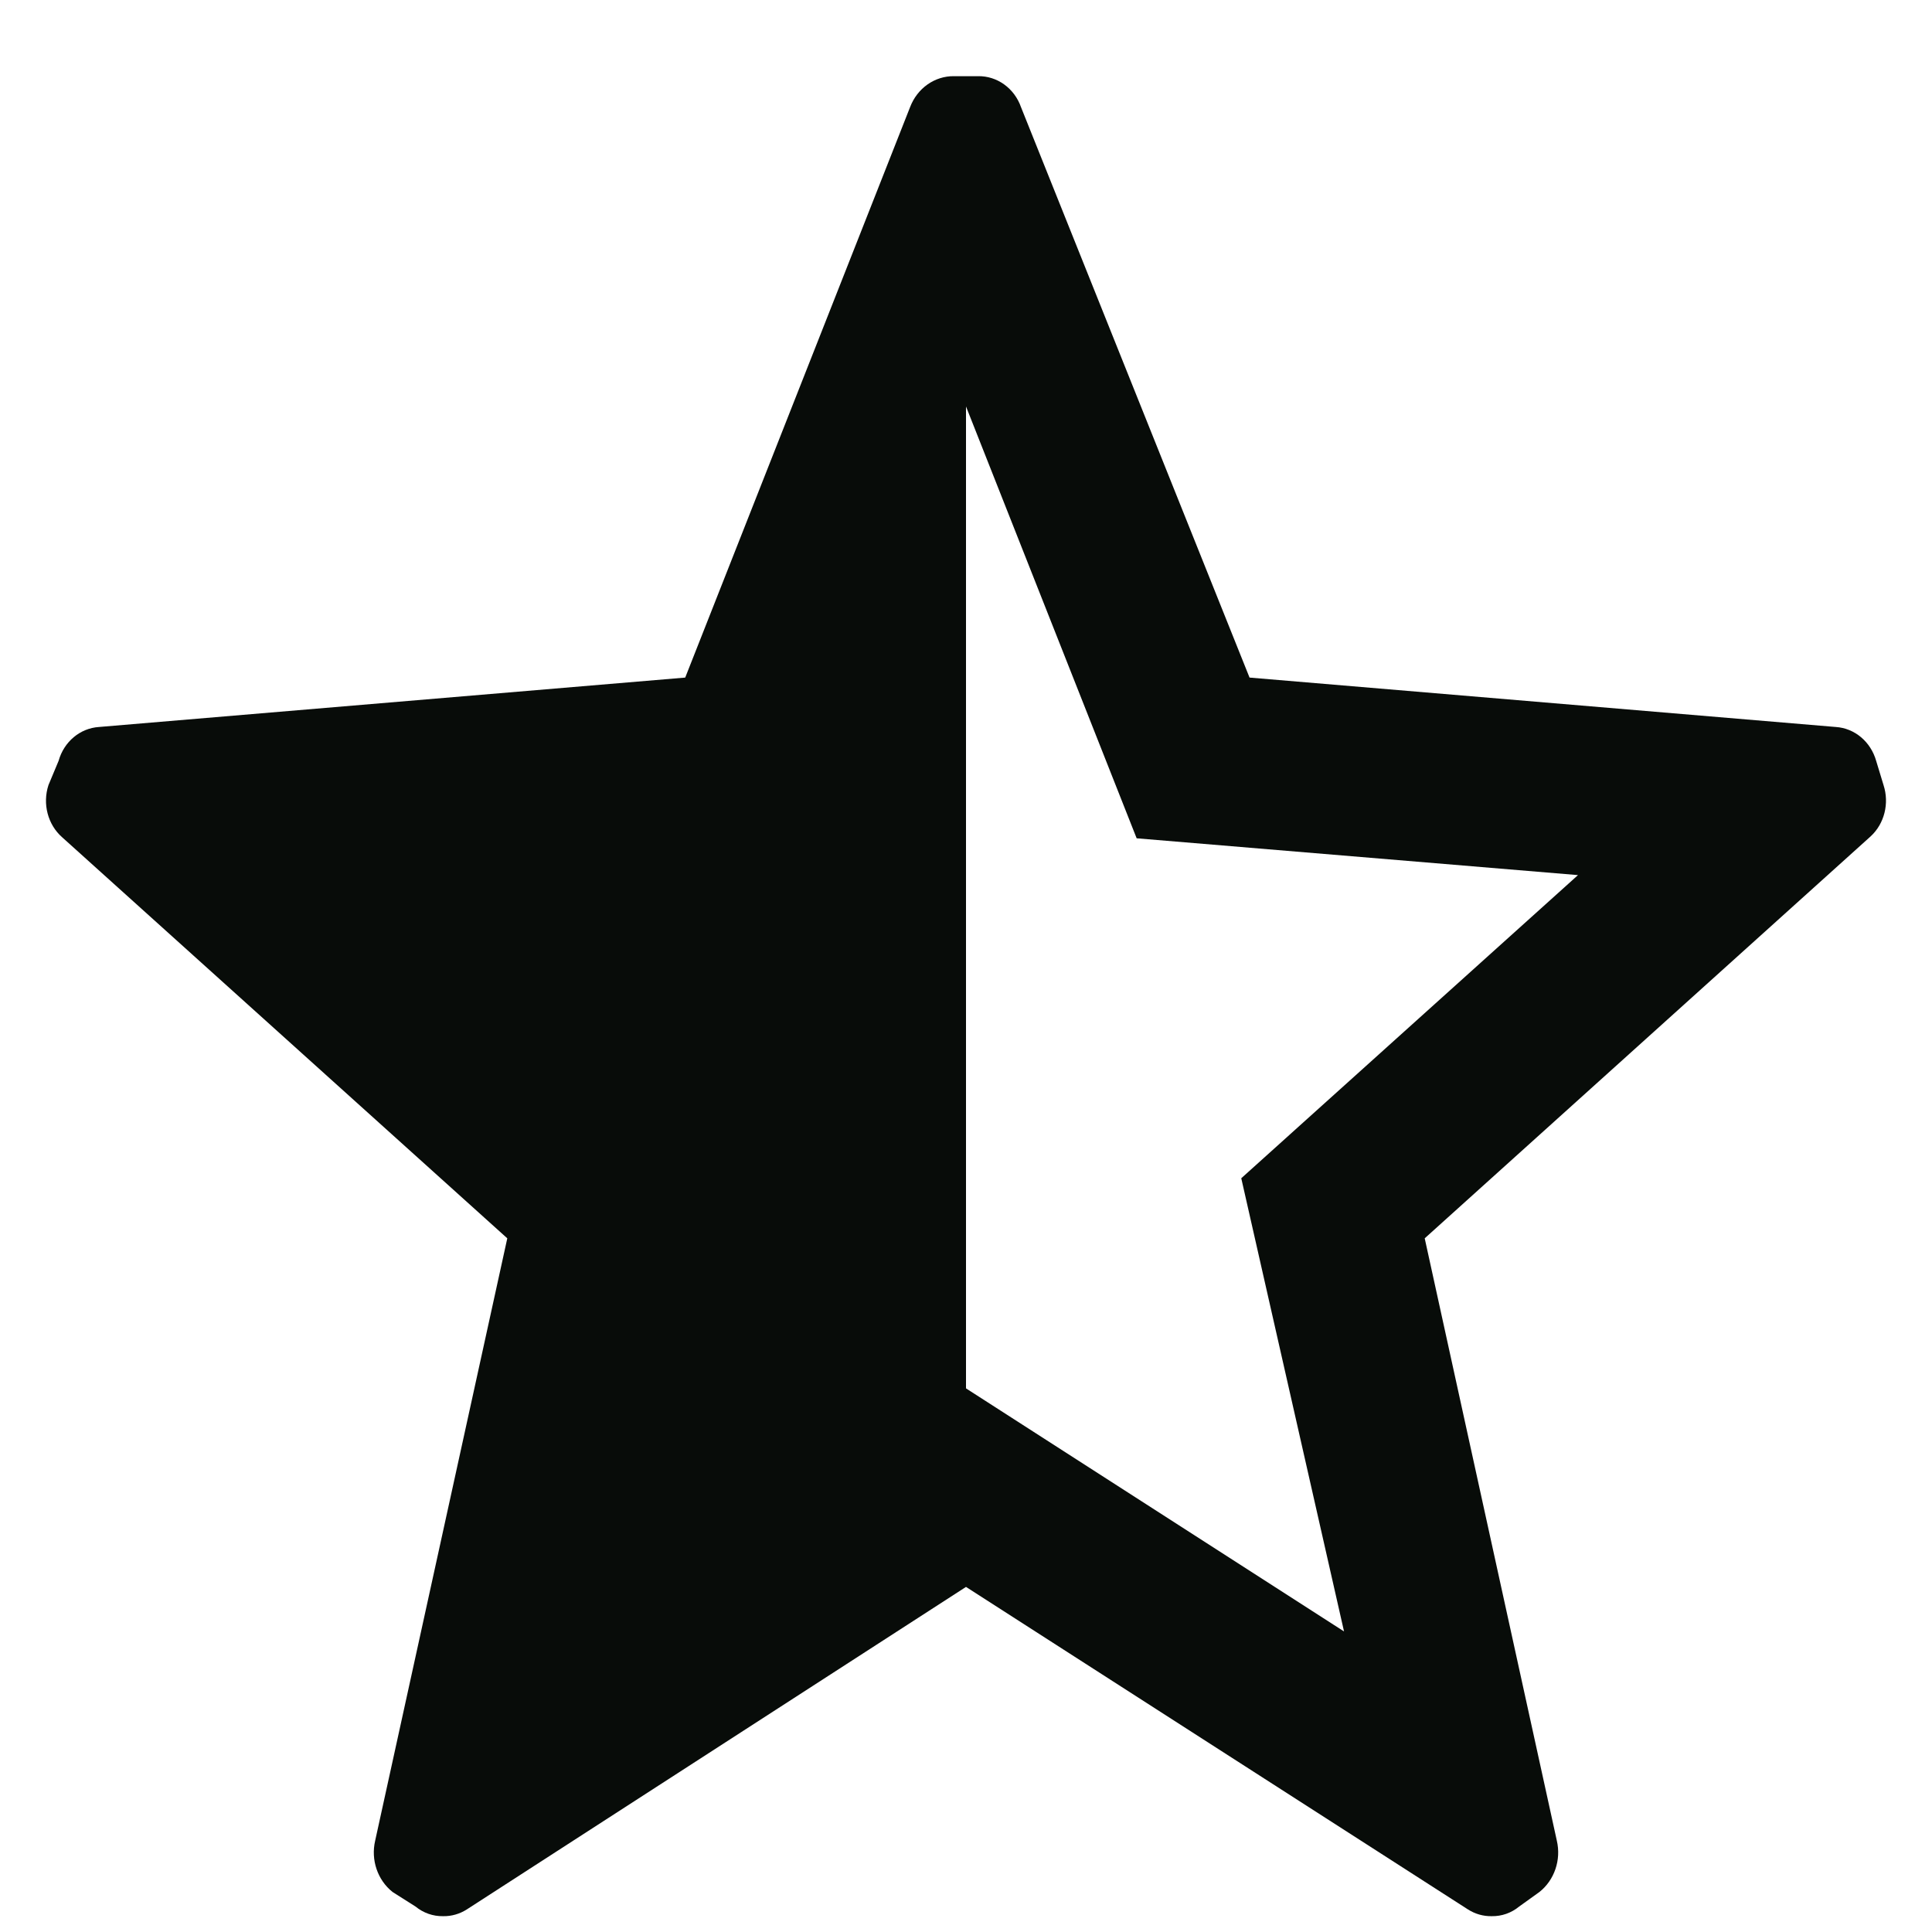 <svg width="21" height="21" viewBox="0 0 21 21" fill="none" xmlns="http://www.w3.org/2000/svg">
<path fill-rule="evenodd" clip-rule="evenodd" d="M20.393 8.27L20.473 8.533C20.538 8.732 20.483 8.953 20.333 9.091L15.486 13.46L16.922 20.007C16.971 20.216 16.896 20.436 16.733 20.565L16.513 20.723C16.428 20.793 16.323 20.83 16.214 20.828C16.123 20.83 16.033 20.804 15.955 20.754L10.5 17.249L5.075 20.754C4.997 20.804 4.907 20.83 4.816 20.828C4.707 20.83 4.602 20.793 4.516 20.723L4.267 20.565C4.104 20.436 4.029 20.216 4.078 20.007L5.514 13.46L0.677 9.102C0.519 8.964 0.46 8.737 0.527 8.533L0.637 8.27C0.695 8.062 0.871 7.915 1.076 7.902L7.448 7.365L9.892 1.165C9.97 0.959 10.16 0.825 10.37 0.828H10.63C10.838 0.824 11.026 0.959 11.098 1.165L13.582 7.365L19.954 7.902C20.159 7.915 20.334 8.062 20.393 8.27ZM14.609 17.733L13.492 12.807L17.152 9.512L12.355 9.112L10.5 4.418V15.091L14.609 17.733Z" fill="#080C09"/>
</svg>
